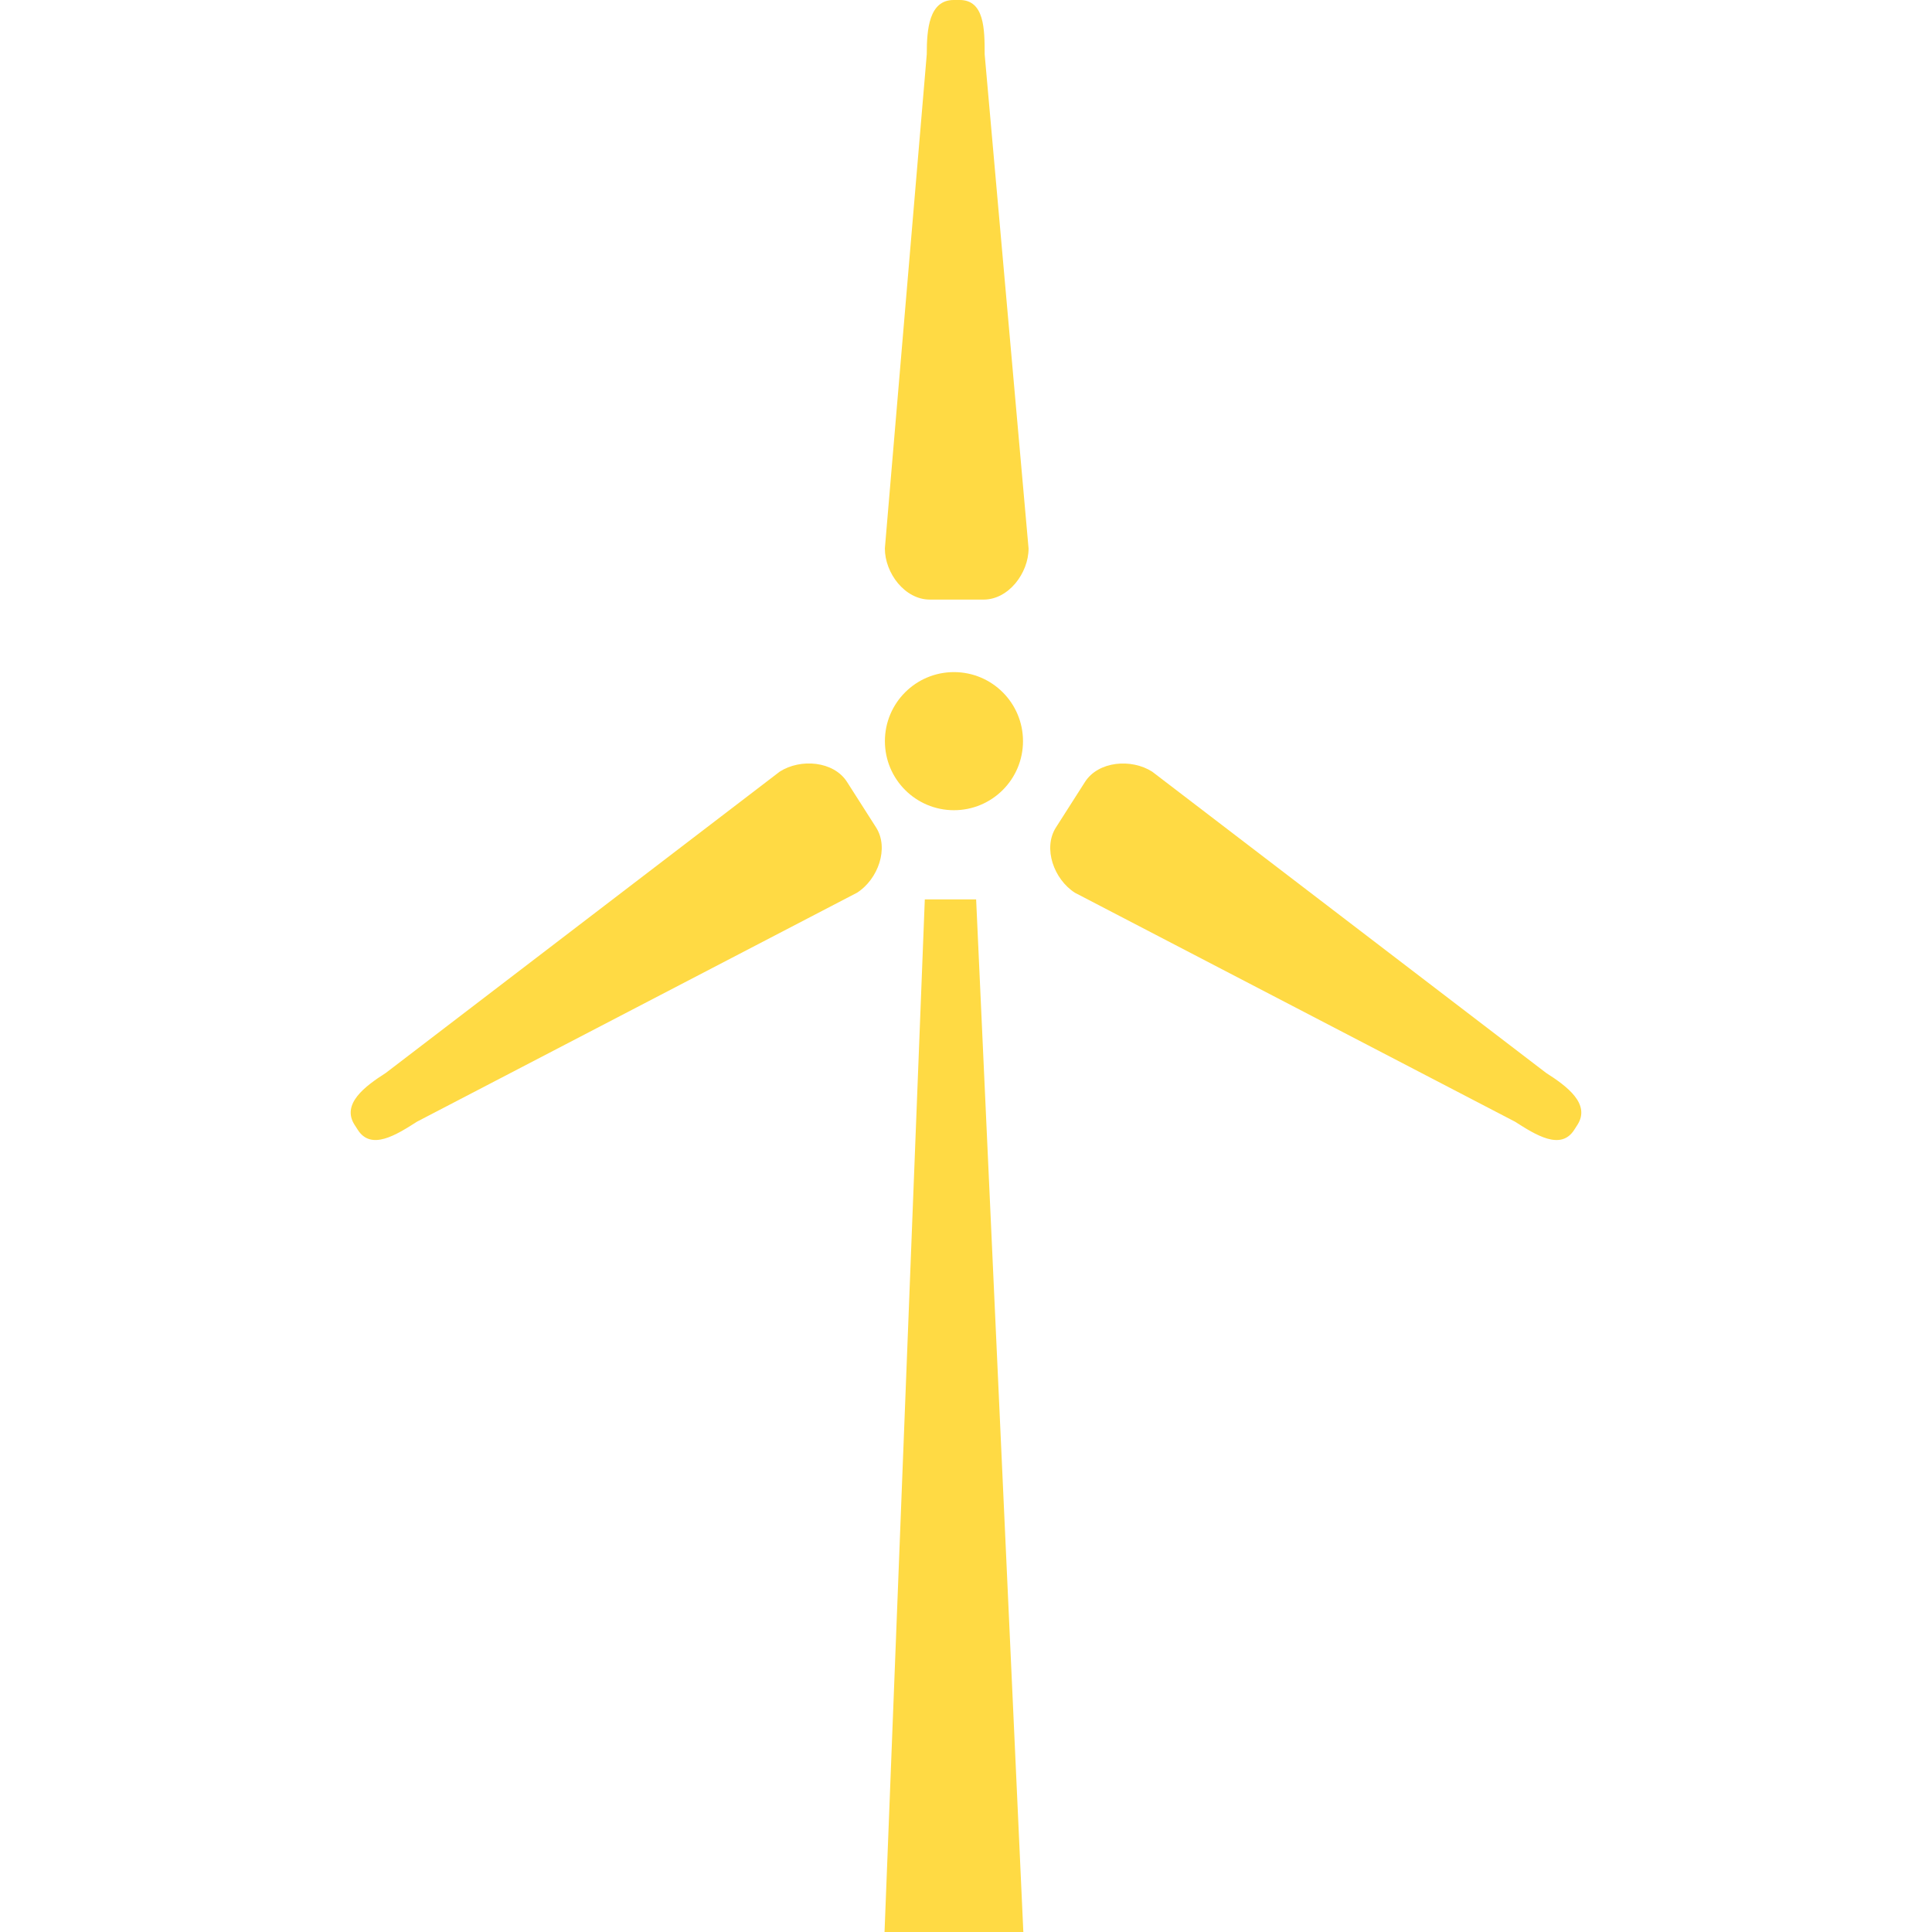 <?xml version="1.0" encoding="iso-8859-1"?>
<!-- Generator: Adobe Illustrator 16.0.0, SVG Export Plug-In . SVG Version: 6.00 Build 0)  -->
<!DOCTYPE svg PUBLIC "-//W3C//DTD SVG 1.1//EN" "http://www.w3.org/Graphics/SVG/1.1/DTD/svg11.dtd">
<svg xmlns="http://www.w3.org/2000/svg" xmlns:xlink="http://www.w3.org/1999/xlink" version="1.1" id="Capa_1" x="0px" y="0px" width="512px" height="512px" viewBox="0 0 554.625 554.625" style="enable-background:new 0 0 554.625 554.625;" xml:space="preserve">
<g>
	<polygon points="293.772,554.625 280.222,258.188 265.486,258.188 253.925,554.625  " fill="#FFDA44"/>
	<path d="M282.383,172.125c7.114,0,12.89-7.564,12.89-14.678L282.67,15.577C282.67,8.463,282.623,0,275.508,0h-1.722   c-7.114,0-7.736,8.463-7.736,15.577l-12.029,141.87c0,7.114,5.766,14.678,12.891,14.678H282.383z" fill="#FFDA44"/>
	<path d="M434.924,322.008c5.995,3.834,13.148,8.348,16.982,2.353l0.928-1.444c3.835-5.996-2.964-11.073-8.97-14.898   l-113.096-86.493c-5.995-3.834-15.481-3.041-19.307,2.964l-8.319,13.034c-3.834,5.996-0.564,14.927,5.441,18.762L434.924,322.008z" fill="#FFDA44"/>
	<path d="M119.697,322.008l126.349-65.742c5.996-3.835,9.267-12.766,5.432-18.762l-8.319-13.034   c-3.834-5.996-13.311-6.79-19.306-2.964l-113.096,86.502c-5.996,3.835-12.795,8.903-8.97,14.898l0.928,1.444   C106.548,330.355,113.701,325.842,119.697,322.008z" fill="#FFDA44"/>
	<circle cx="273.853" cy="212.766" r="19.823" fill="#FFDA44"/>
</g>
<g>
</g>
<g>
</g>
<g>
</g>
<g>
</g>
<g>
</g>
<g>
</g>
<g>
</g>
<g>
</g>
<g>
</g>
<g>
</g>
<g>
</g>
<g>
</g>
<g>
</g>
<g>
</g>
<g>
</g>
</svg>
